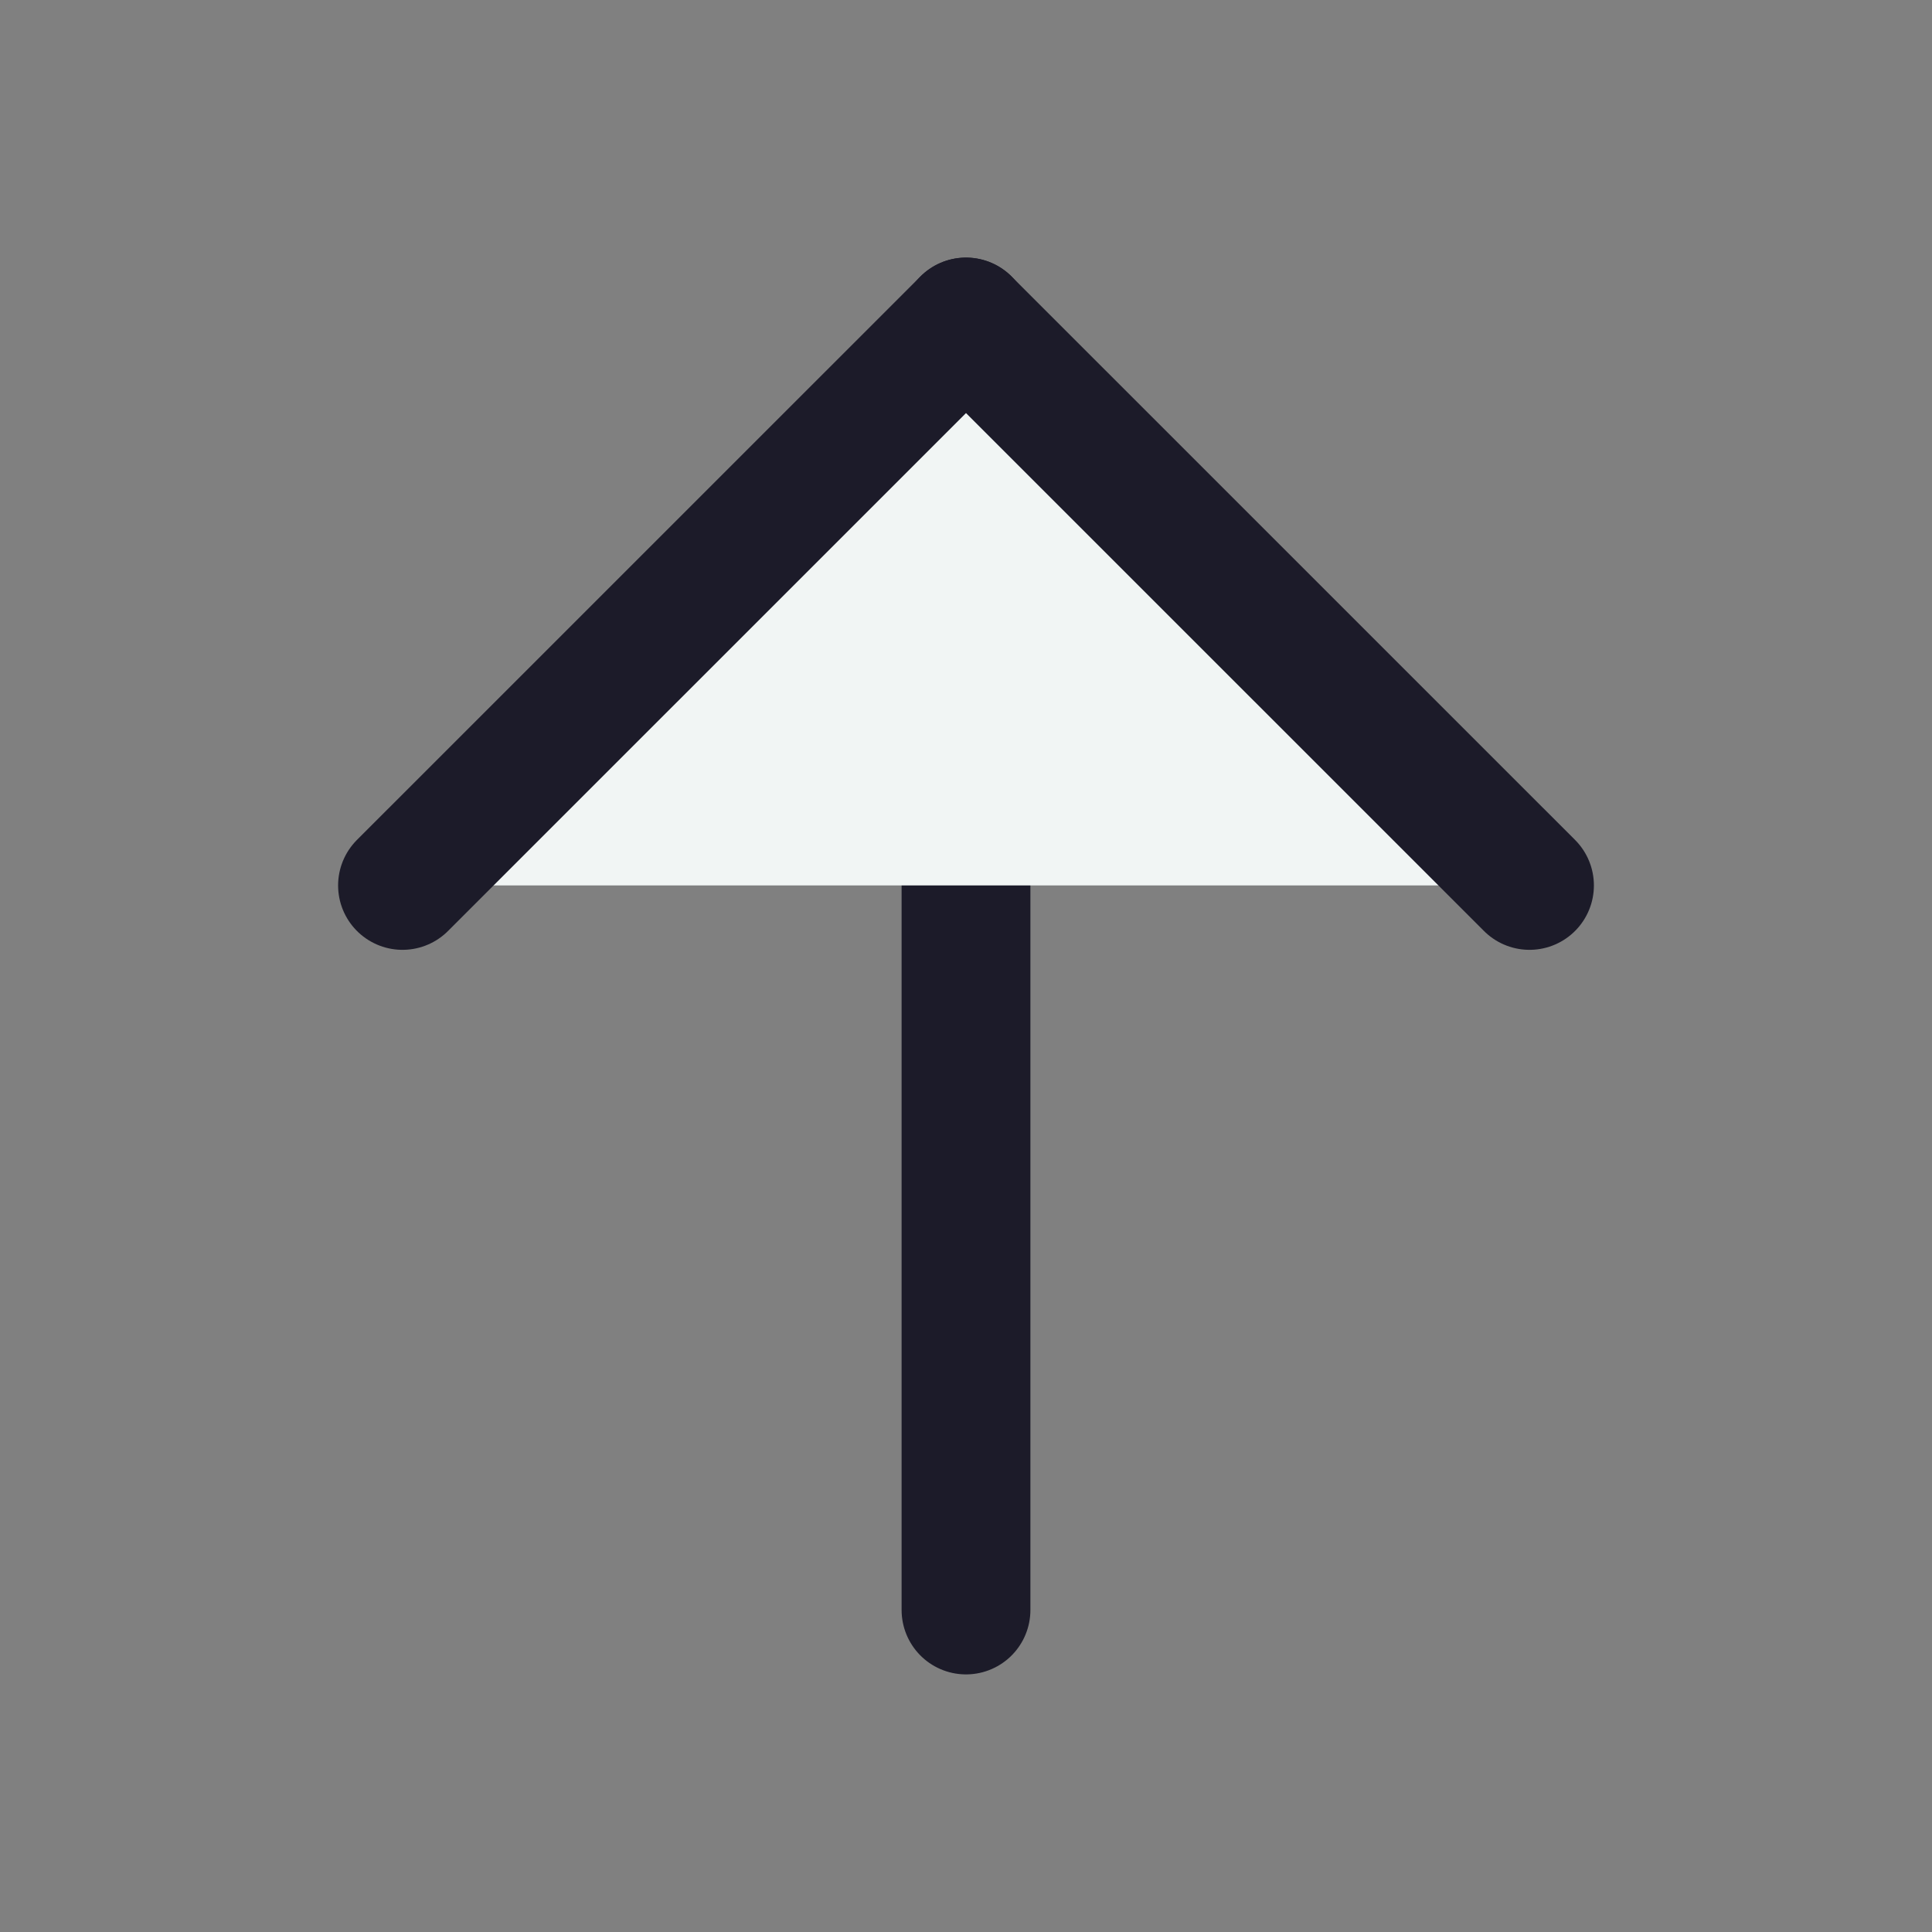 <svg width="30" height="30" viewBox="0 0 30 30" fill="#f1f5f4" xmlns="http://www.w3.org/2000/svg">
<rect x="0" y="0" width="30" height="30" fill="#808080" stroke="none"/>
<path d="M15 25V5" stroke="#1C1B29" stroke-width="2" stroke-linecap="round" stroke-linejoin="round"/>
<path d="M6.25 13.749L15 5L23.75 13.749" stroke="#1C1B29" stroke-width="2" stroke-linecap="round" stroke-linejoin="round"/>
</svg>
